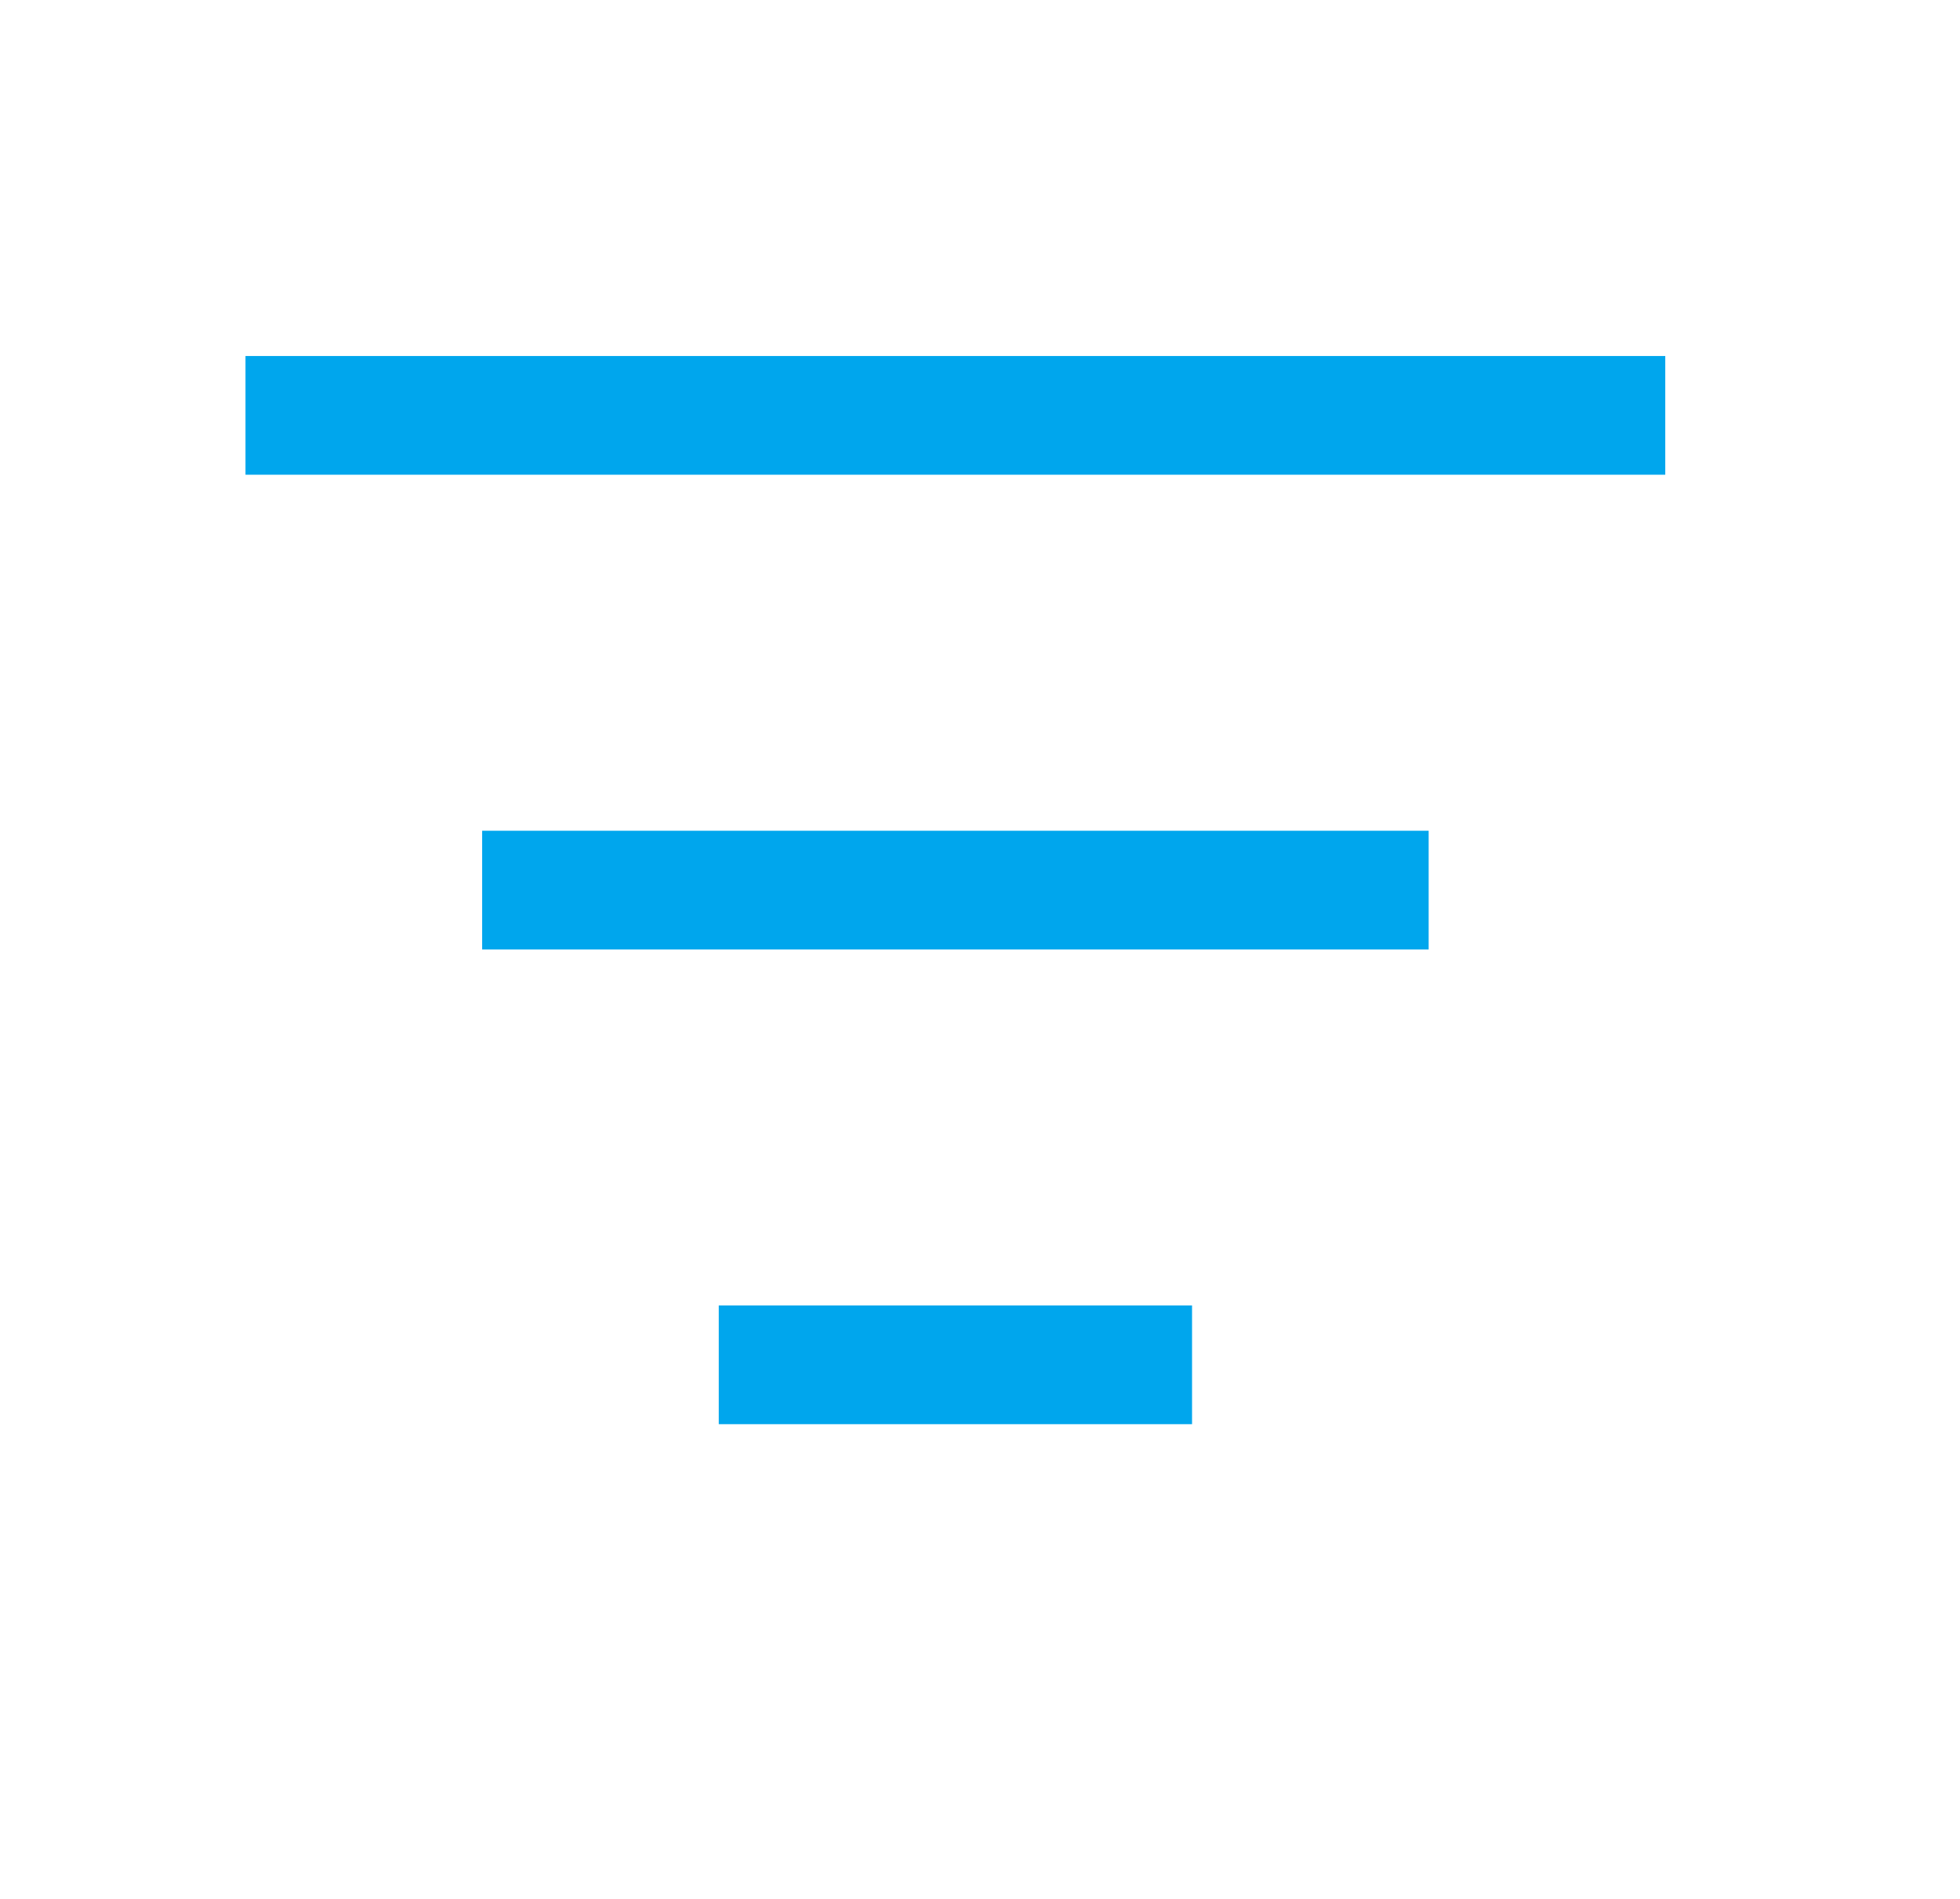 <svg width="32" height="31" viewBox="0 0 32 31" fill="none" xmlns="http://www.w3.org/2000/svg">
<path d="M11.735 23.25V21.312H19.462V23.25H11.735ZM7.872 13.562H23.325V15.5H7.872V13.562ZM27.188 5.812V7.75H4.008V5.812H27.188Z" fill="#00A6ED"/>
</svg>
